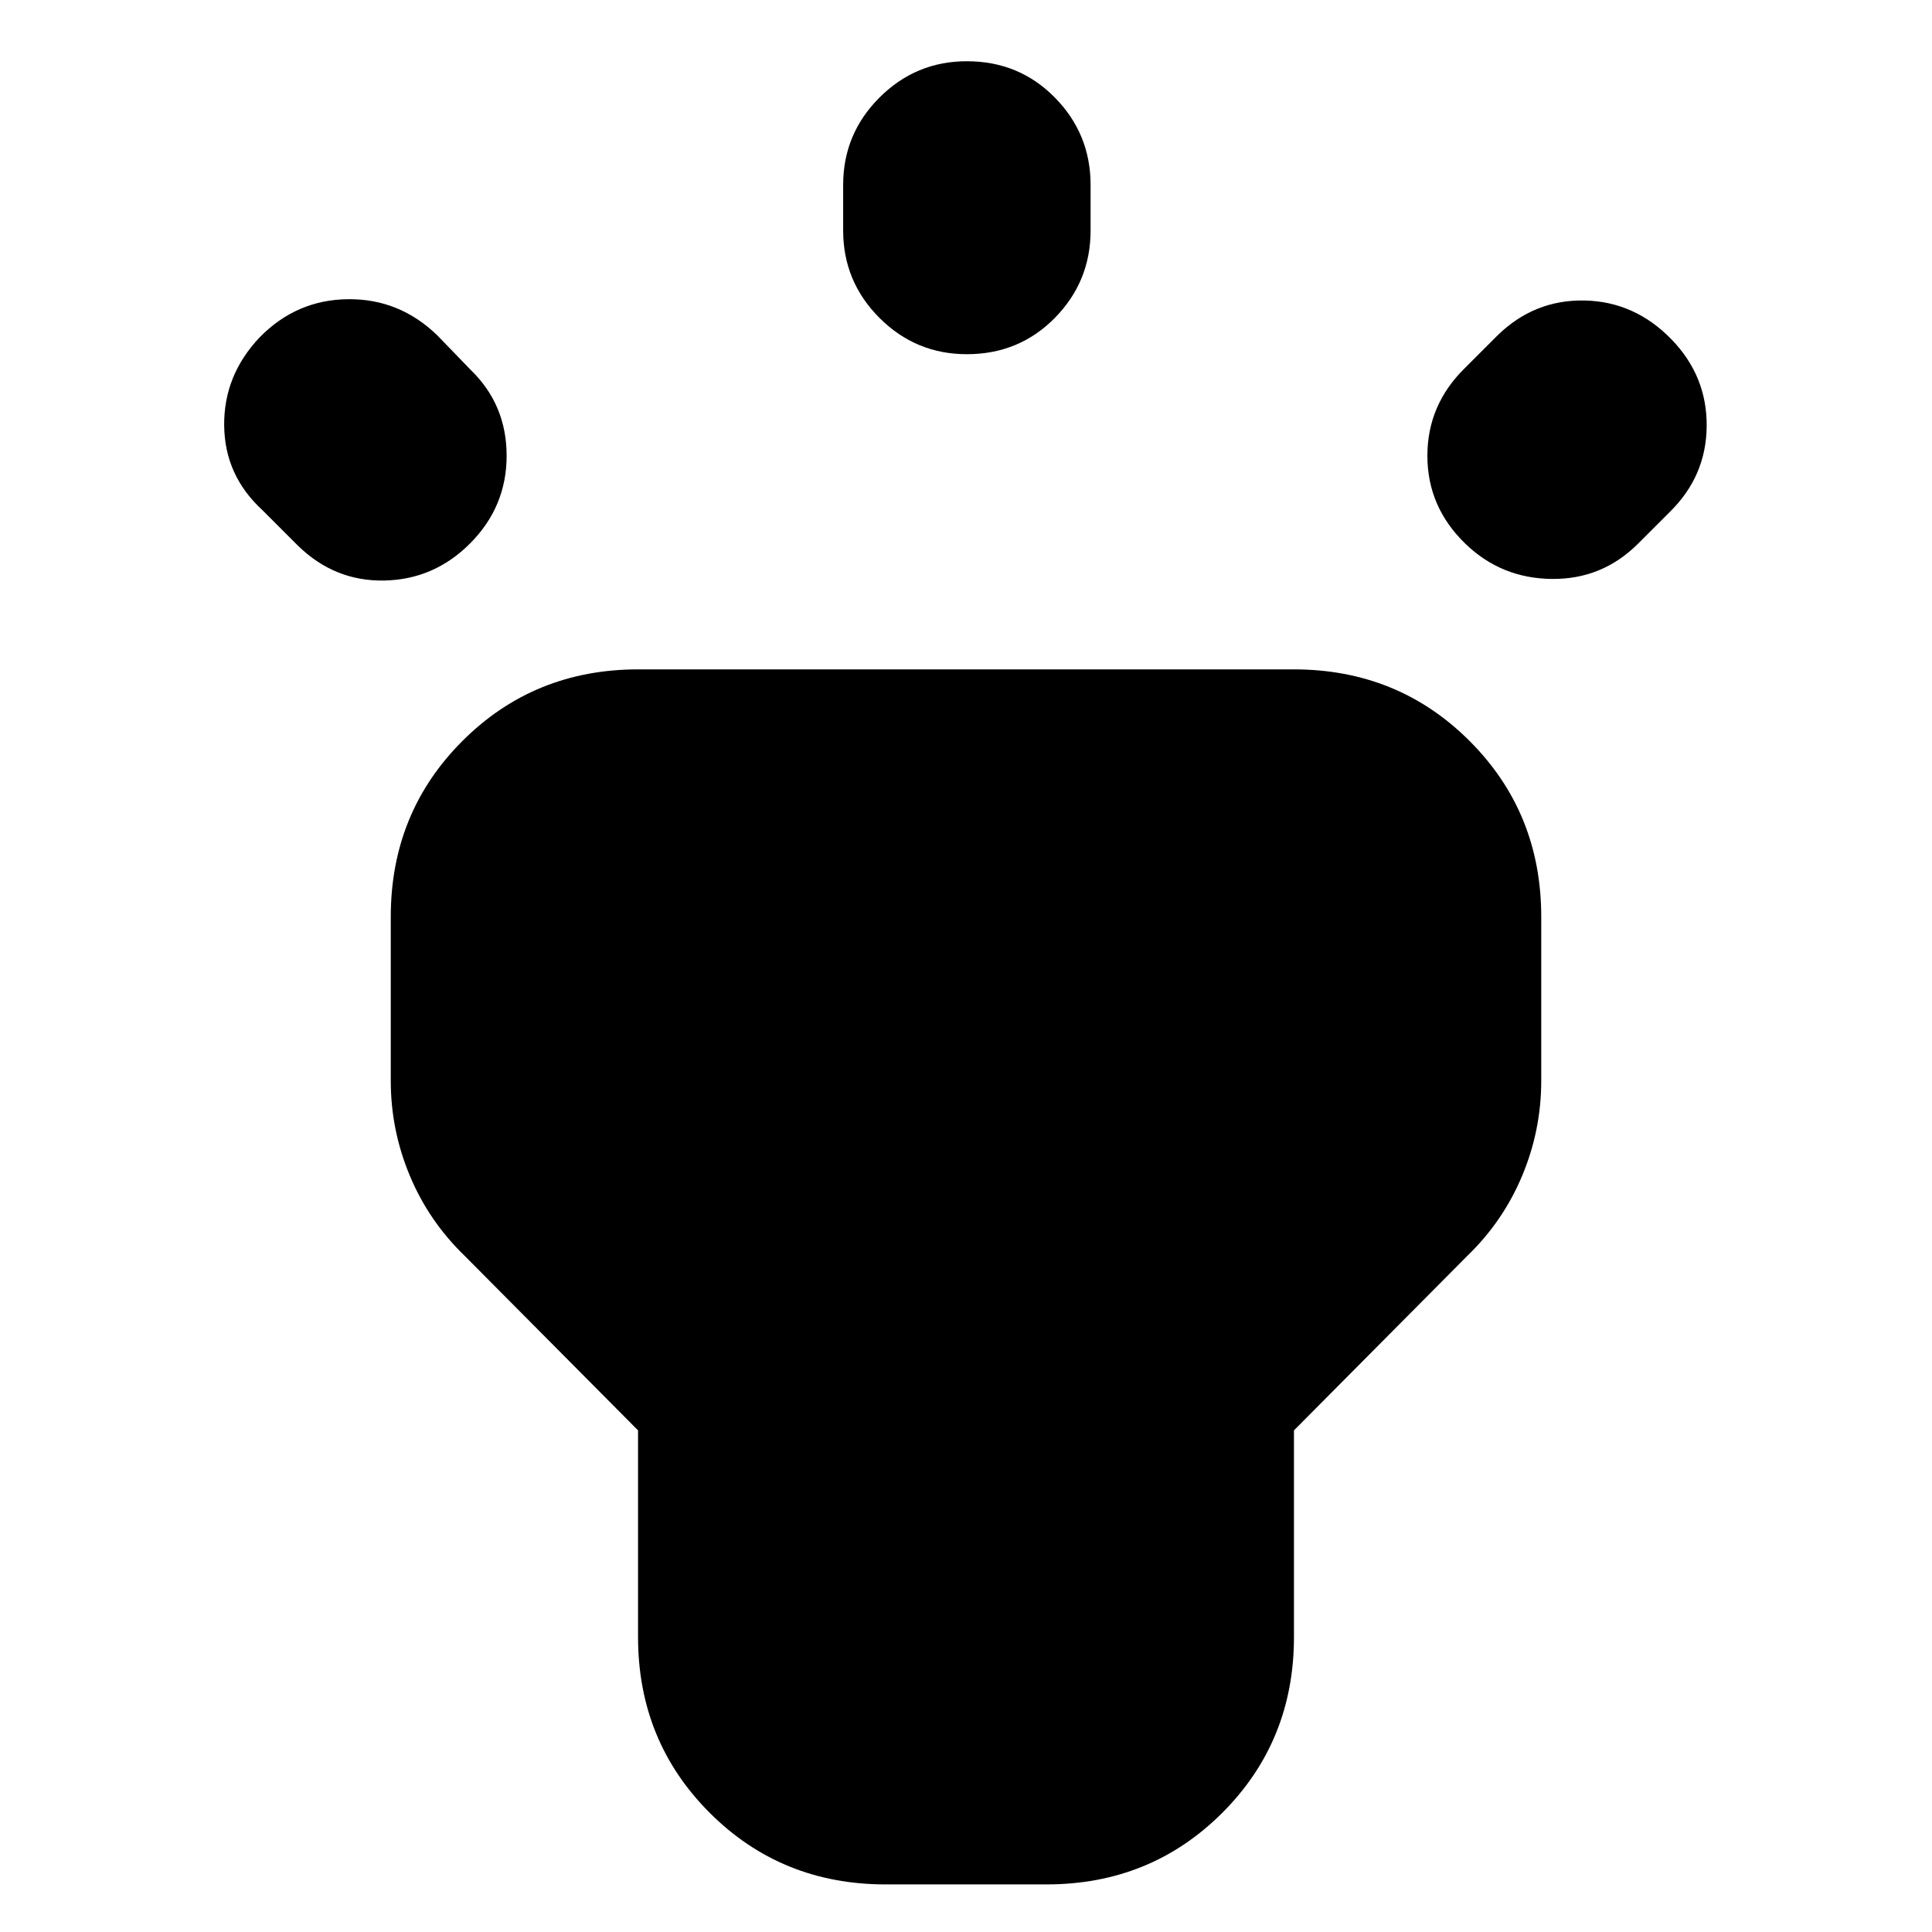<svg xmlns="http://www.w3.org/2000/svg" height="24" viewBox="0 -960 960 960" width="24"><path d="m148.04-688.87-17.61-17.61q-18.82-17.26-19.04-42.15-.22-24.89 17.61-43.72 18.26-18.69 43.87-18.98 25.61-.28 44.43 17.98l16.61 17.17q17.83 17.27 17.83 42.66 0 25.39-18.26 43.65-17.83 17.83-42.5 18.33-24.68.5-42.94-17.33Zm270.92-156.61v-22.61q0-25.39 18.04-43.43 18.04-18.05 43.43-18.05 25.96 0 43.72 18.05 17.76 18.04 17.76 43.43v22.61q0 25.39-17.76 43.44Q506.39-784 480.43-784q-25.39 0-43.43-18.04-18.04-18.05-18.04-43.44Zm309 68.3 16.17-16.17q18.26-17.83 43.22-17.33 24.95.5 43.22 19.33 17.69 18.26 17.47 43.15-.21 24.9-18.47 42.72l-15.61 15.61q-17.83 17.83-42.94 17.54-25.11-.28-42.93-17.54-18.83-18.26-18.83-43.65 0-25.39 18.7-43.66ZM317.04-146.61v-102.65l-86.21-86.78Q213-353.3 203.59-375.91q-9.42-22.61-9.42-47v-81.52q0-51.79 35.59-87.37 35.59-35.59 87.37-35.59h325.74q51.78 0 87.37 35.59 35.59 35.58 35.59 87.37v81.52q0 24.39-9.42 47-9.41 22.61-27.24 39.87l-86.21 86.78v102.65q0 51.78-35.59 87.37T520-23.65h-80q-51.78 0-87.37-35.59t-35.59-87.37Z"/></svg>